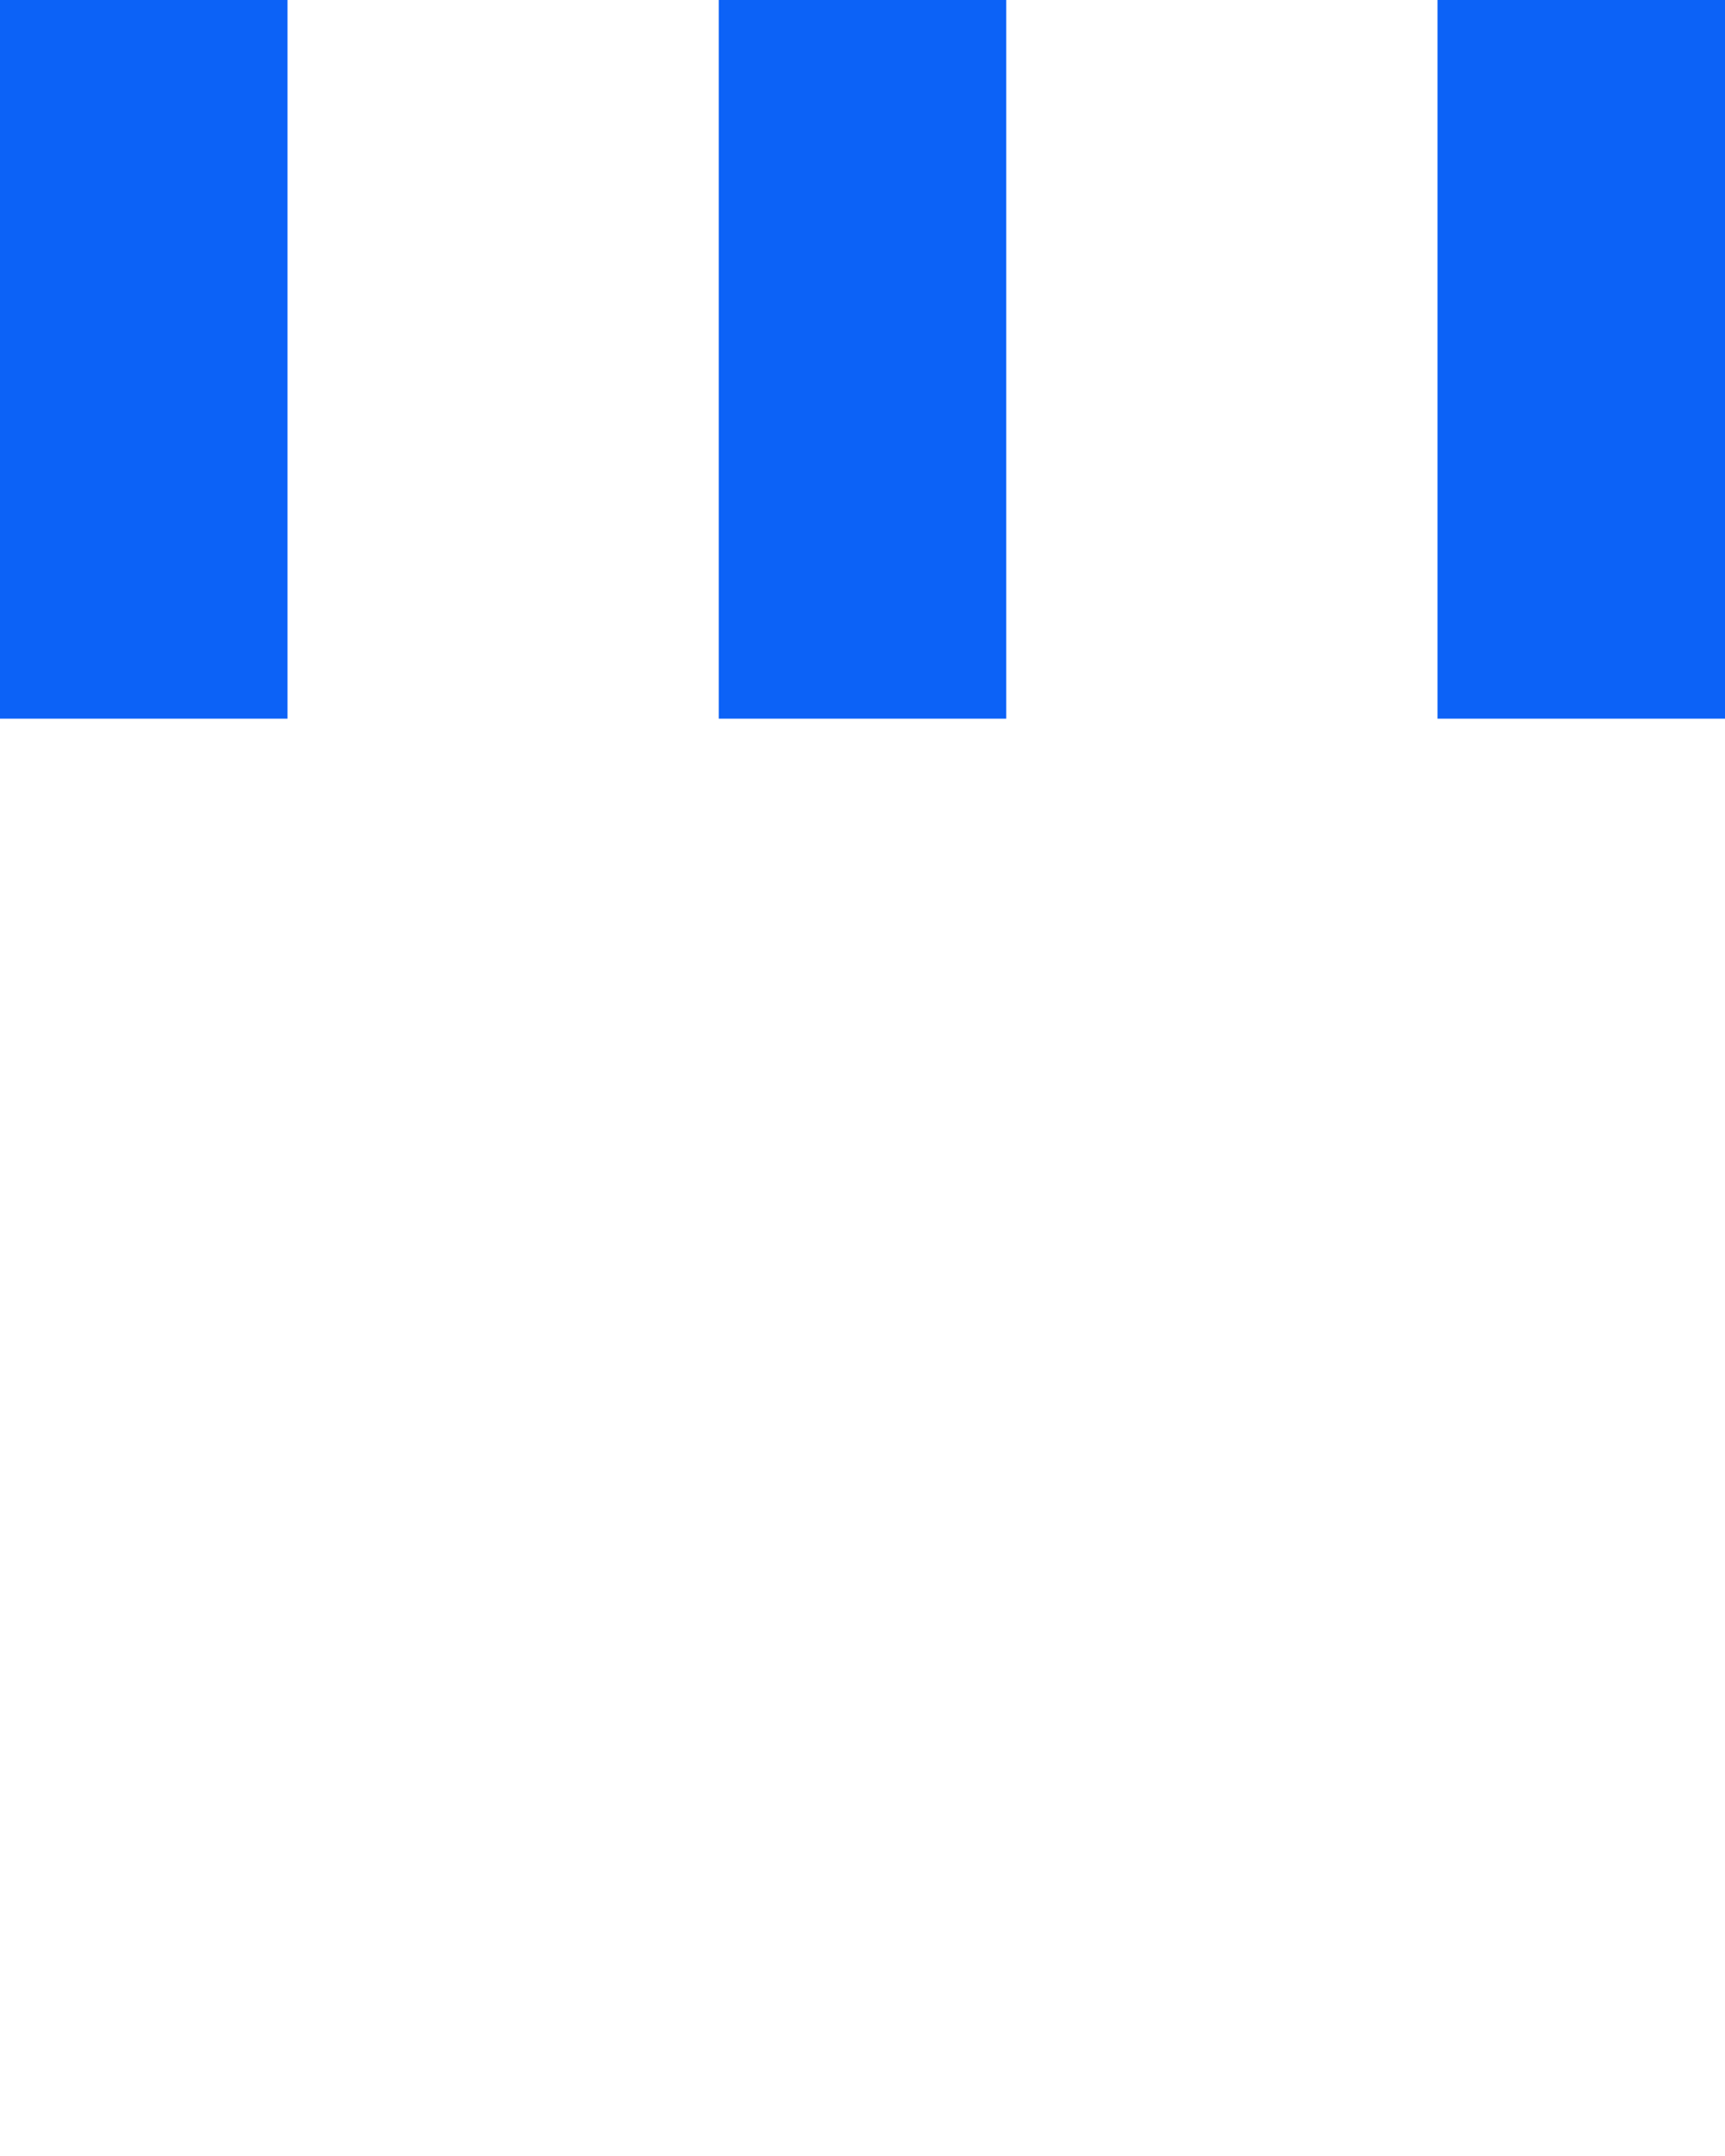 <svg version="1.1" id="Layer_1" xmlns="http://www.w3.org/2000/svg" x="0px"
     y="0px"
     width="24px" height="30px" viewBox="0 0 24 30" style="enable-background:new 0 0 50 50;" xml:space="preserve">
    <rect x="0" y="0" width="4" height="10" fill="#0C62F7">
      <animateTransform attributeType="xml"
                        attributeName="transform" type="translate"
                        values="0 0; 0 20; 0 0"
                        begin="0" dur="1s" repeatCount="indefinite"/>
    </rect>
  <rect x="10" y="0" width="4" height="10" fill="#0C62F7">
      <animateTransform attributeType="xml"
                        attributeName="transform" type="translate"
                        values="0 0; 0 20; 0 0"
                        begin="0.2s" dur="1s" repeatCount="indefinite"/>
    </rect>
  <rect x="20" y="0" width="4" height="10" fill="#0C62F7">
      <animateTransform attributeType="xml"
                        attributeName="transform" type="translate"
                        values="0 0; 0 20; 0 0"
                        begin="0.4s" dur="1s" repeatCount="indefinite"/>
    </rect>
</svg>
